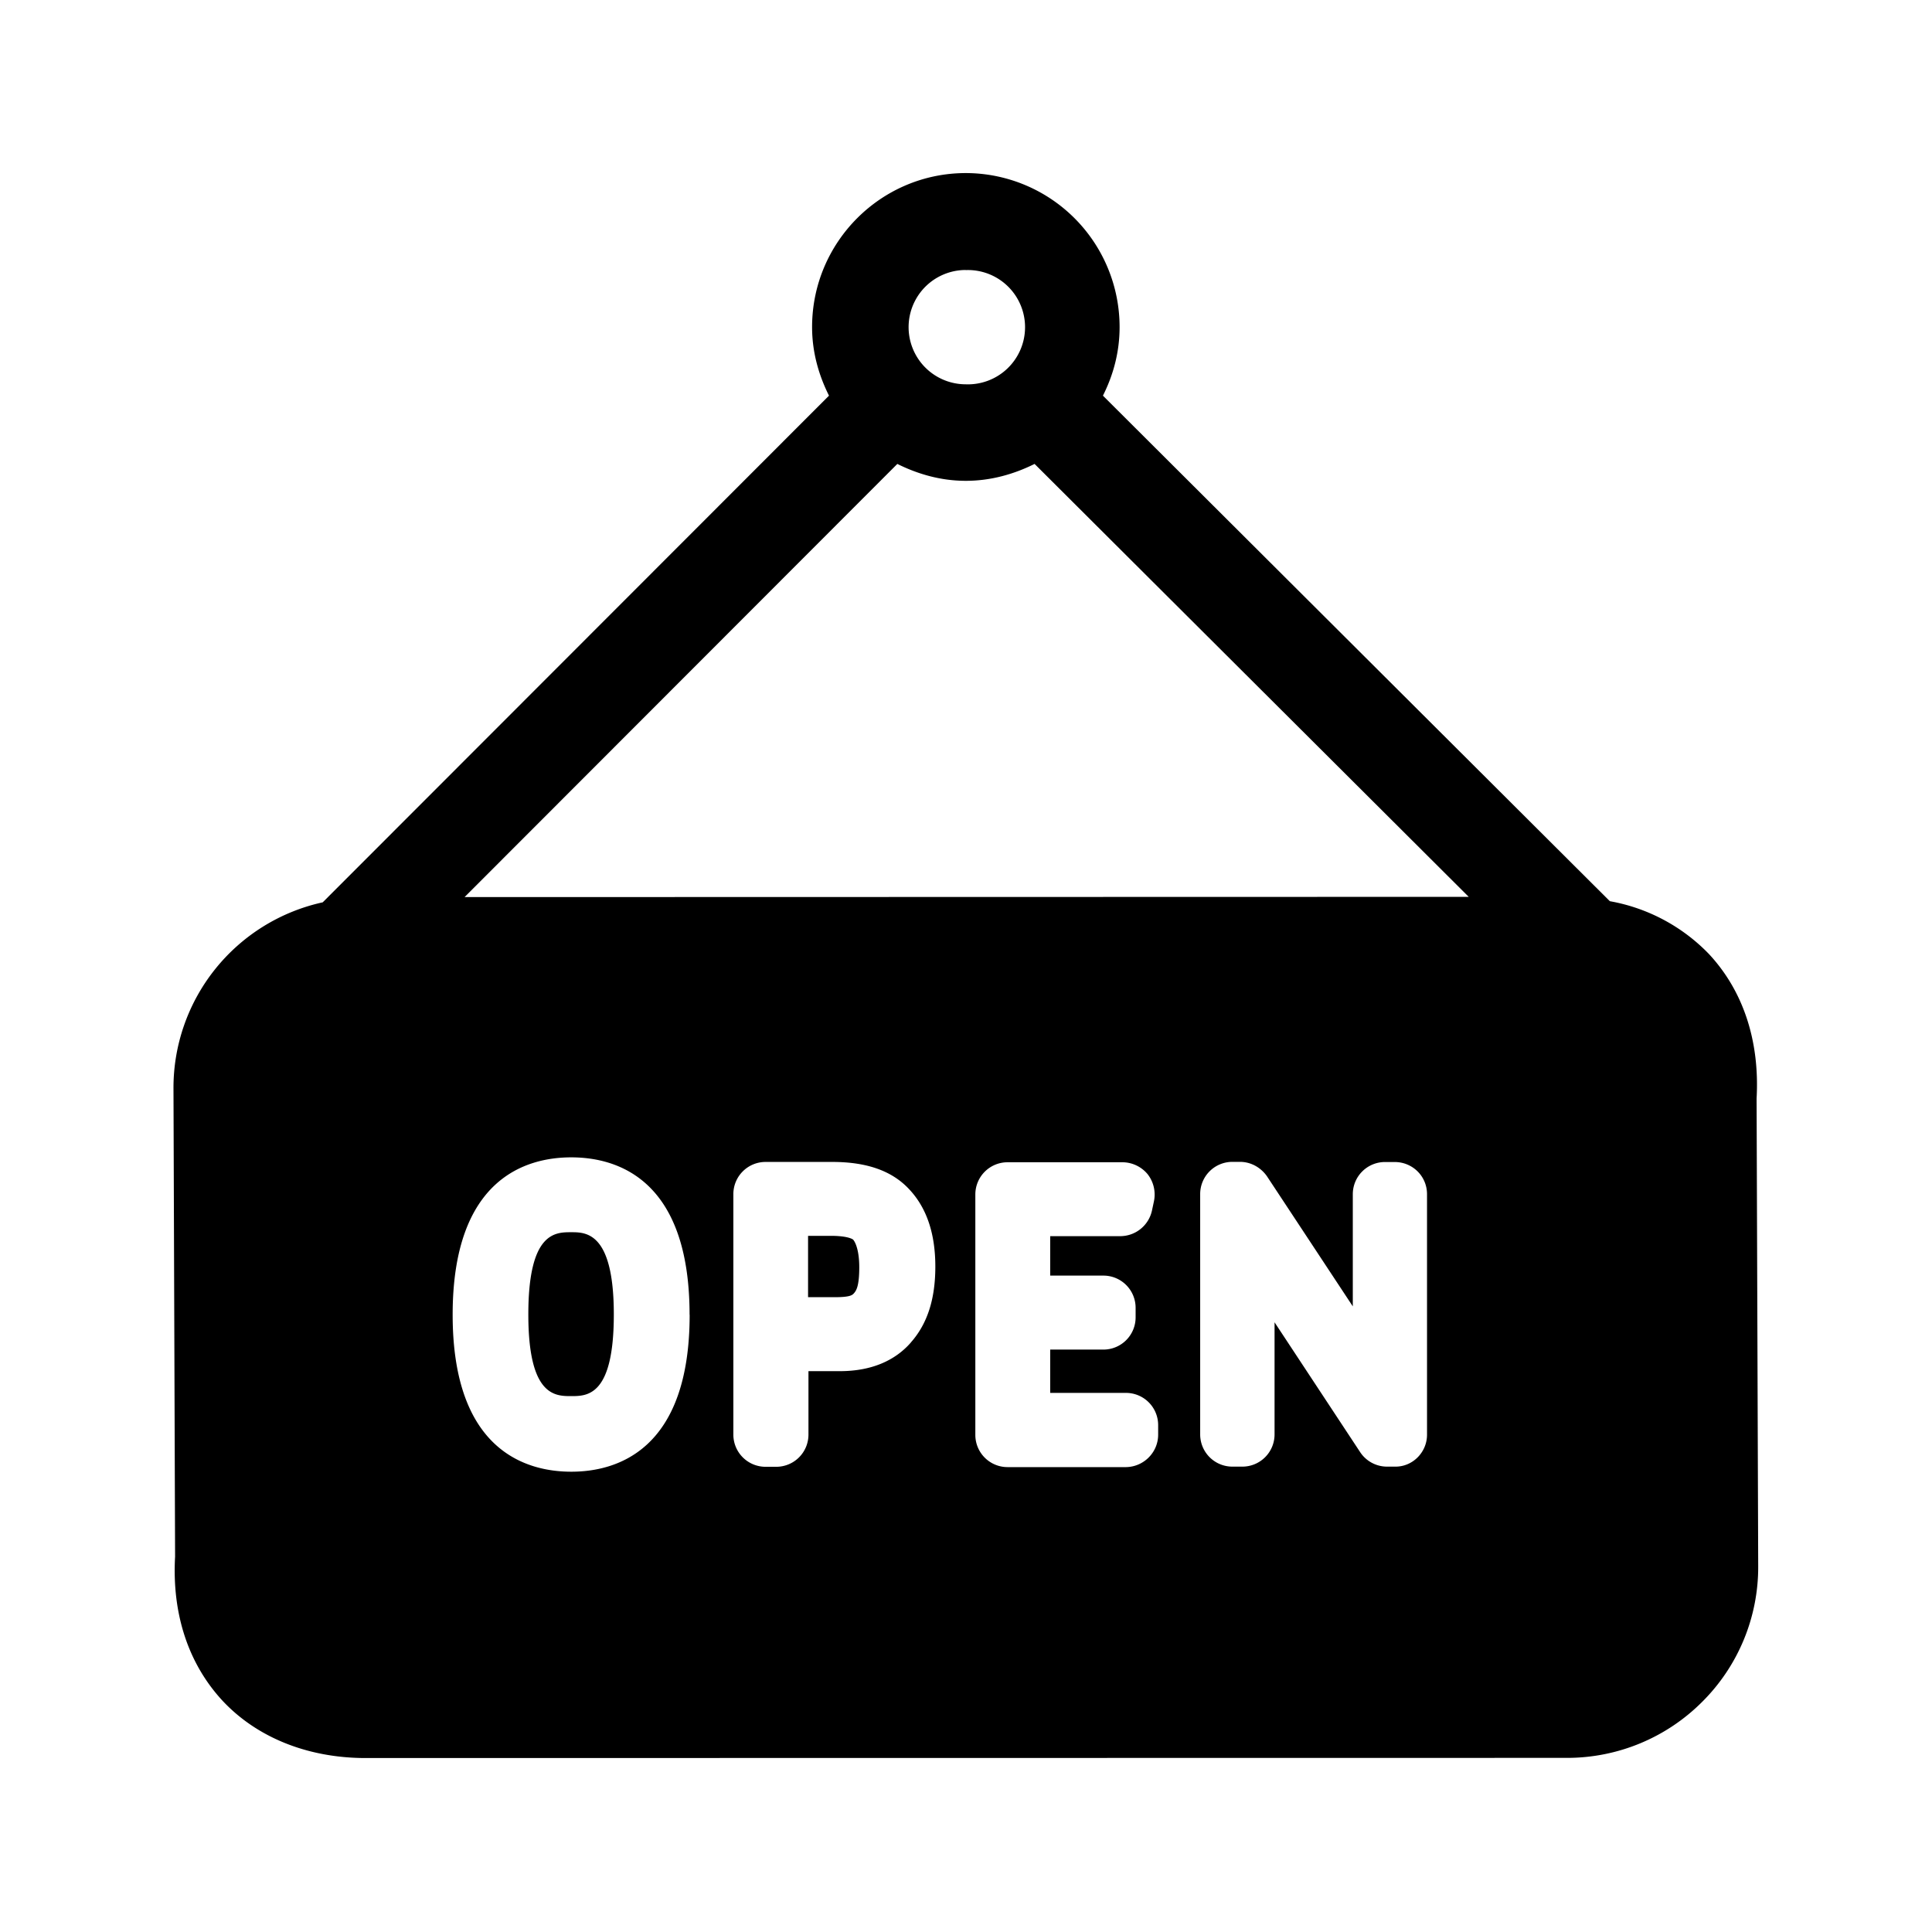 <svg xmlns="http://www.w3.org/2000/svg" width="24" height="24" fill="none"><path fill="#000" d="m21.841 19.458-.02-5.812c.04-.717-.167-1.339-.593-1.796a2.26 2.26 0 0 0-1.23-.655l-6.297-6.28c.13-.258.207-.543.207-.852a1.913 1.913 0 0 0-1.91-1.913c-1.053 0-1.91.857-1.91 1.913 0 .309.081.594.21.852l-6.289 6.294a2.36 2.36 0 0 0-1.854 2.317l.02 5.812c-.04.717.168 1.336.593 1.793.423.45 1.045.703 1.754.708l14.947-.002a2.37 2.37 0 0 0 1.678-.698 2.36 2.36 0 0 0 .694-1.68M11.998 3.355a.71.71 0 1 1-.002 1.419.71.71 0 0 1 .002-1.42m-6.227 7.79 5.376-5.381c.257.128.543.21.851.21s.597-.082.854-.21l5.393 5.378zm11.956 6.678c0 .22-.18.4-.396.397h-.1a.4.4 0 0 1-.334-.179l-1.064-1.614v1.393a.4.4 0 0 1-.4.4h-.124a.4.4 0 0 1-.4-.4v-2.986a.4.4 0 0 1 .4-.4h.095c.135 0 .258.07.334.178l1.067 1.617v-1.392a.4.4 0 0 1 .4-.401h.12c.222 0 .402.176.402.4zm-3.34-.118v.118c0 .22-.179.4-.4.403h-1.47a.4.4 0 0 1-.401-.4v-2.987a.4.4 0 0 1 .4-.4h1.426c.123 0 .238.056.314.148a.41.41 0 0 1 .078.34l-.025.117a.404.404 0 0 1-.392.313h-.871v.49h.66a.4.4 0 0 1 .401.401v.118a.4.4 0 0 1-.4.4h-.661v.538h.941a.4.4 0 0 1 .4.4m-3.07-1.028c-.204.235-.504.358-.885.358h-.389v.788a.4.4 0 0 1-.4.4H9.51a.4.4 0 0 1-.4-.4v-2.987a.4.4 0 0 1 .4-.4h.829c.428 0 .74.11.952.336q.328.345.328.964c0 .406-.1.711-.302.94m-2.75-.342c0 1.698-.922 1.95-1.47 1.95-.553 0-1.474-.255-1.474-1.95 0-1.7.921-1.955 1.473-1.955.55 0 1.47.252 1.47 1.955m-1.47-1.025c.184 0 .529 0 .529 1.022 0 1.014-.33 1.014-.53 1.014-.199 0-.532 0-.532-1.014 0-1.022.333-1.022.532-1.022m3.503.092s-.053-.047-.277-.047h-.283v.762h.336c.192 0 .216-.028.235-.05.03-.034.065-.093.065-.323 0-.188-.04-.3-.076-.342"/></svg>